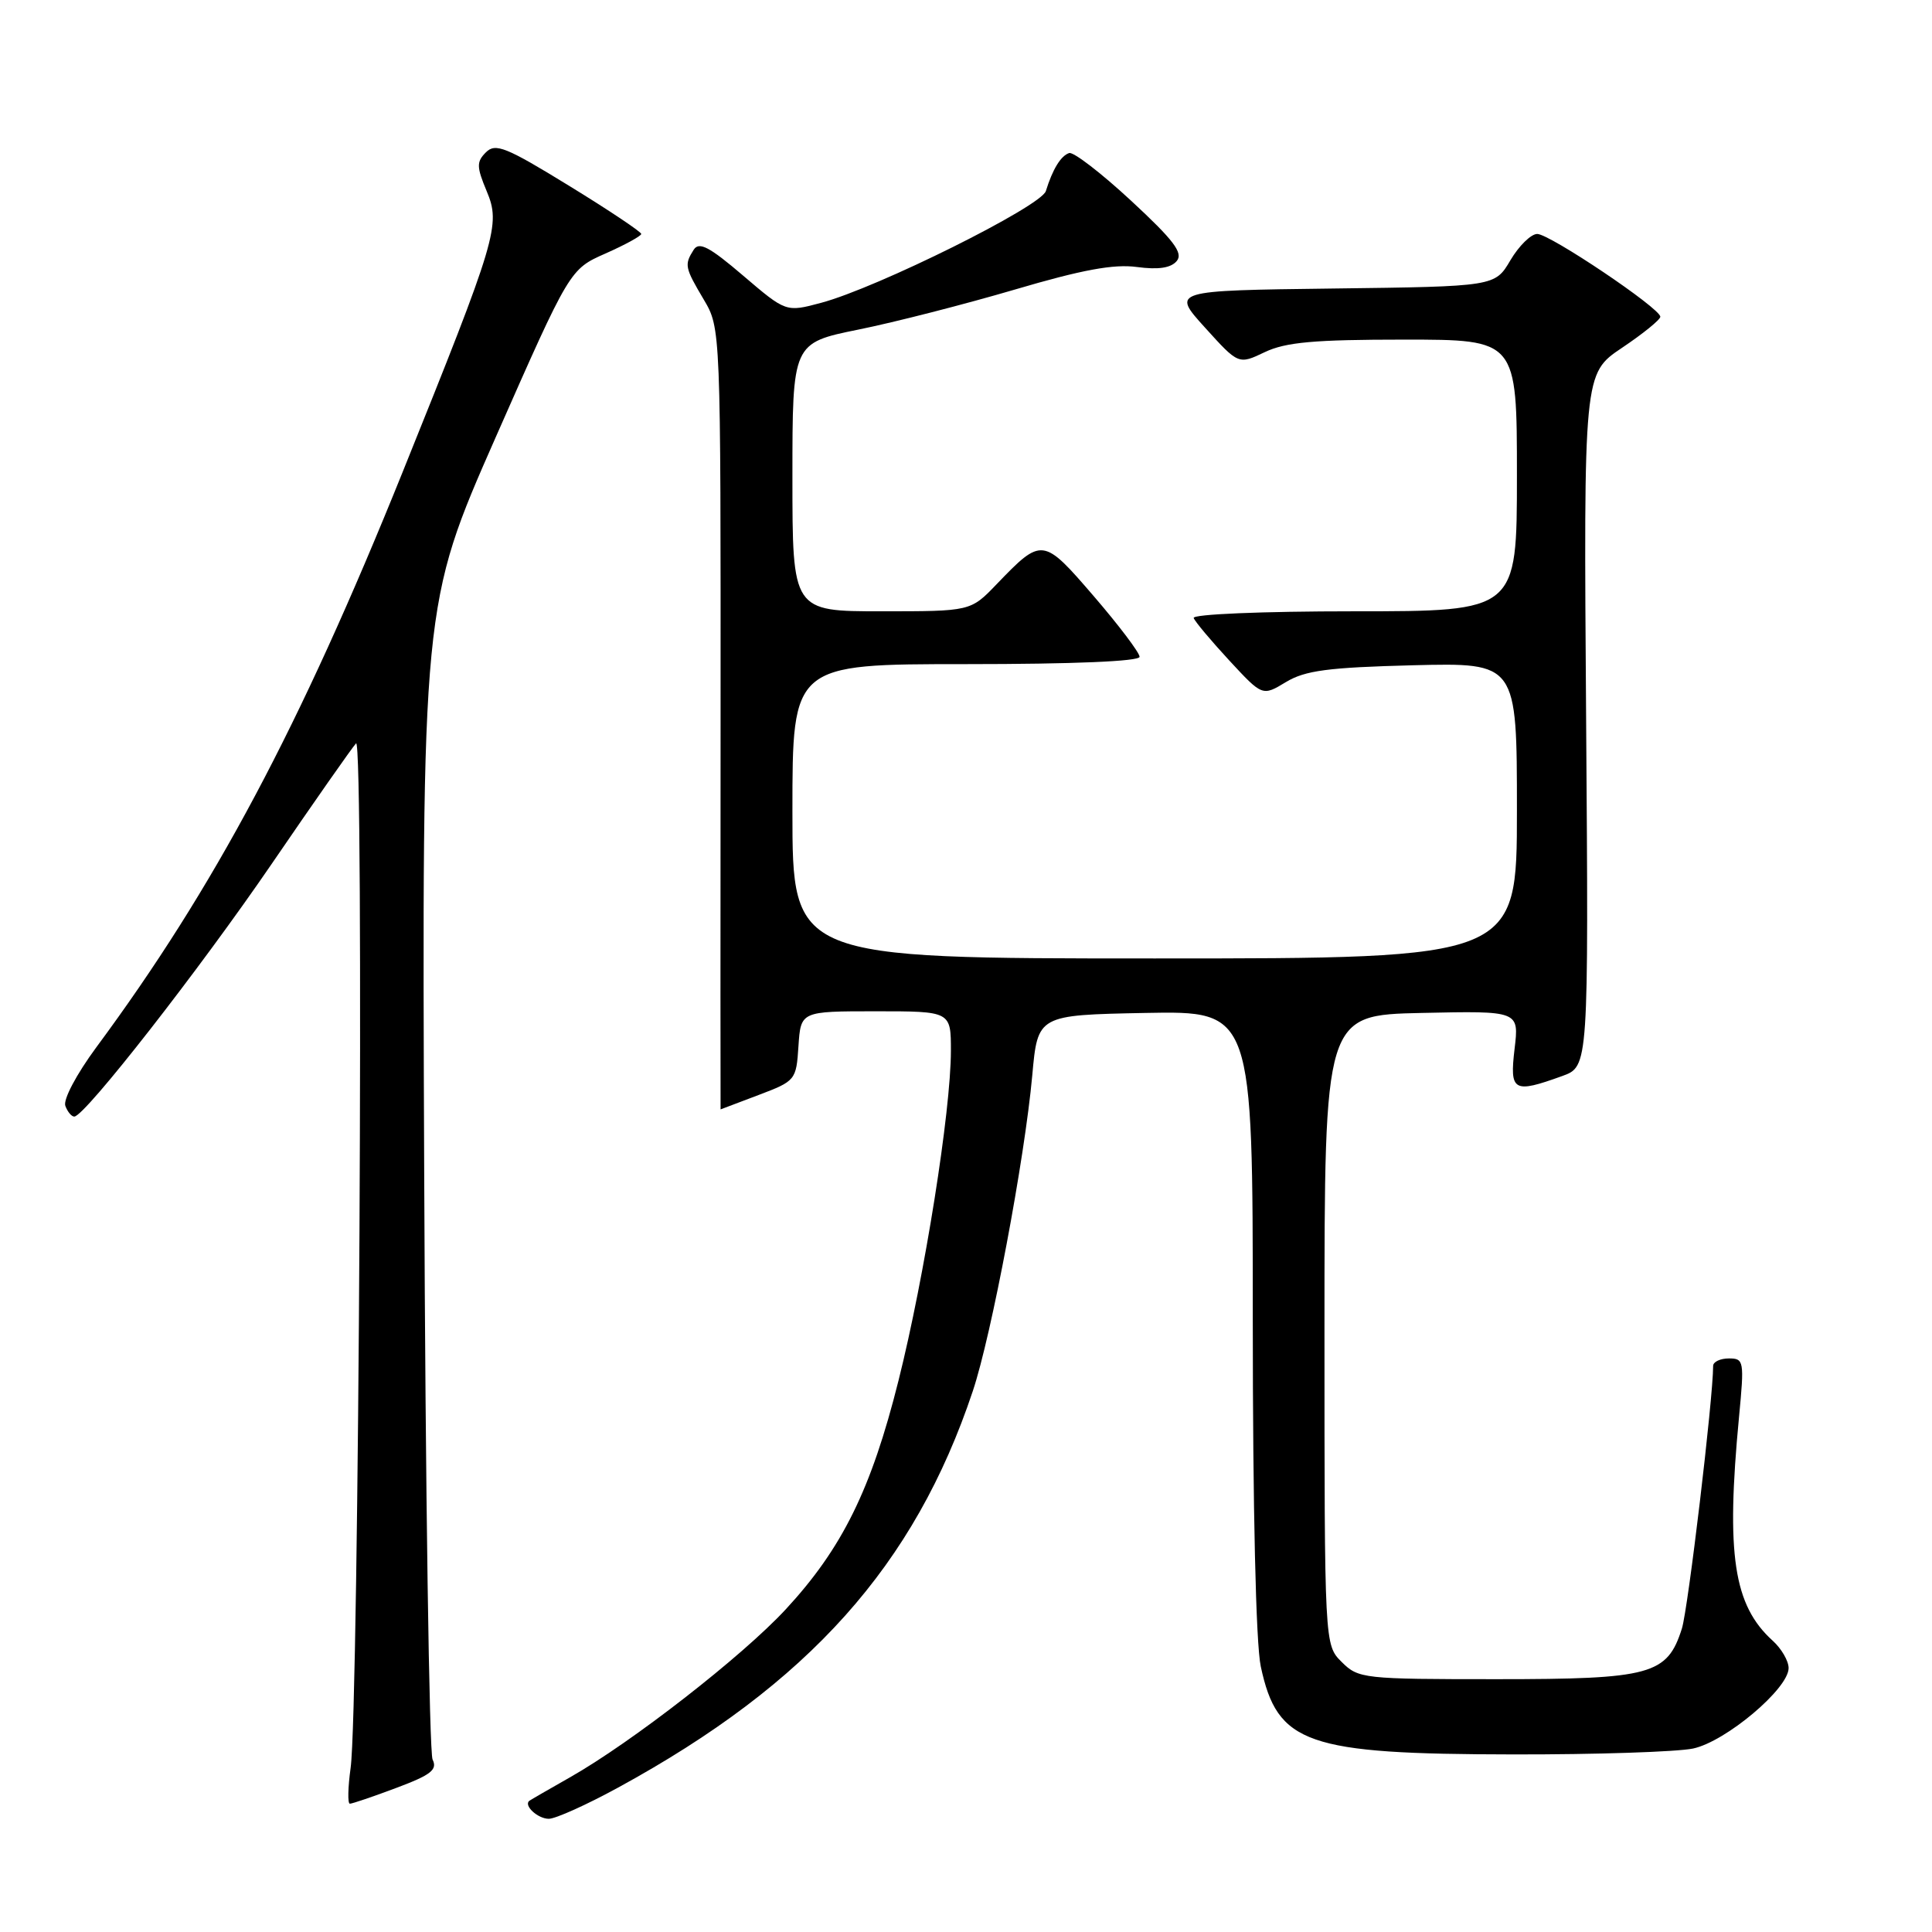 <?xml version="1.0" encoding="UTF-8" standalone="no"?>
<!DOCTYPE svg PUBLIC "-//W3C//DTD SVG 1.1//EN" "http://www.w3.org/Graphics/SVG/1.1/DTD/svg11.dtd" >
<svg xmlns="http://www.w3.org/2000/svg" xmlns:xlink="http://www.w3.org/1999/xlink" version="1.1" viewBox="0 0 256 256">
 <g >
 <path fill="currentColor"
d=" M 81.91 236.86 C 107.17 223.08 121.19 207.41 128.90 184.33 C 131.38 176.92 135.77 153.61 136.78 142.50 C 137.50 134.50 137.50 134.50 151.75 134.22 C 166.00 133.95 166.00 133.95 166.00 174.92 C 166.00 199.89 166.41 217.82 167.06 220.82 C 169.26 231.10 173.10 232.43 200.50 232.47 C 211.50 232.49 222.23 232.13 224.34 231.69 C 228.67 230.77 237.00 223.76 237.00 221.03 C 237.00 220.08 236.05 218.45 234.90 217.41 C 229.70 212.71 228.69 205.99 230.43 187.75 C 231.14 180.32 231.08 180.00 229.09 180.00 C 227.94 180.00 227.00 180.45 227.00 180.99 C 227.00 185.30 223.68 213.19 222.86 215.79 C 220.92 221.91 218.78 222.50 198.33 222.50 C 180.66 222.50 179.99 222.43 177.78 220.22 C 175.50 217.95 175.50 217.95 175.50 176.22 C 175.50 134.50 175.50 134.50 188.39 134.22 C 201.29 133.94 201.29 133.94 200.69 138.97 C 200.02 144.63 200.53 144.92 207.00 142.58 C 210.50 141.32 210.50 141.32 210.17 95.41 C 209.84 49.50 209.84 49.50 214.92 46.09 C 217.71 44.22 220.00 42.36 220.00 41.97 C 220.00 40.85 205.35 31.00 203.69 31.00 C 202.87 31.00 201.27 32.57 200.14 34.48 C 198.09 37.96 198.09 37.96 176.66 38.23 C 155.22 38.50 155.22 38.50 159.67 43.41 C 164.11 48.32 164.11 48.32 167.59 46.66 C 170.35 45.34 174.16 45.00 186.03 45.00 C 201.00 45.00 201.00 45.00 201.00 63.00 C 201.00 81.00 201.00 81.00 179.42 81.00 C 167.21 81.00 157.98 81.39 158.17 81.89 C 158.35 82.38 160.48 84.91 162.89 87.52 C 167.28 92.26 167.28 92.26 170.39 90.38 C 172.94 88.84 175.97 88.44 187.25 88.15 C 201.00 87.81 201.00 87.81 201.00 107.40 C 201.00 127.00 201.00 127.00 153.00 127.00 C 105.00 127.00 105.00 127.00 105.00 107.50 C 105.00 88.00 105.00 88.00 128.00 88.00 C 142.26 88.00 151.00 87.63 151.00 87.03 C 151.00 86.49 148.28 82.89 144.95 79.02 C 138.20 71.18 138.07 71.16 132.05 77.42 C 128.61 81.00 128.61 81.00 116.80 81.00 C 105.00 81.00 105.00 81.00 105.00 63.23 C 105.00 45.45 105.00 45.45 113.75 43.67 C 118.56 42.70 127.90 40.30 134.50 38.36 C 143.35 35.75 147.59 34.96 150.65 35.38 C 153.50 35.76 155.16 35.51 155.93 34.58 C 156.81 33.52 155.52 31.82 149.87 26.59 C 145.92 22.93 142.23 20.09 141.67 20.28 C 140.57 20.64 139.48 22.41 138.58 25.32 C 137.94 27.35 116.28 38.13 108.79 40.13 C 104.15 41.37 104.15 41.37 98.48 36.53 C 94.00 32.70 92.63 31.98 91.92 33.09 C 90.66 35.08 90.73 35.44 93.25 39.69 C 95.50 43.50 95.50 43.50 95.48 95.25 C 95.46 123.71 95.46 147.00 95.48 147.00 C 95.49 147.00 97.75 146.15 100.50 145.10 C 105.41 143.24 105.51 143.13 105.80 138.61 C 106.11 134.00 106.11 134.00 116.05 134.00 C 126.00 134.00 126.00 134.00 126.00 139.25 C 125.99 147.26 122.52 169.12 119.06 182.92 C 115.45 197.35 111.60 205.16 104.11 213.25 C 98.35 219.47 83.71 230.87 75.50 235.52 C 72.75 237.08 70.34 238.47 70.15 238.61 C 69.33 239.21 71.25 241.00 72.72 241.00 C 73.61 241.00 77.74 239.14 81.91 236.86 Z  M 52.53 236.90 C 57.10 235.19 57.99 234.50 57.32 233.15 C 56.88 232.24 56.37 197.44 56.21 155.81 C 55.91 80.12 55.91 80.12 65.70 57.90 C 75.50 35.68 75.50 35.68 80.23 33.59 C 82.83 32.44 84.96 31.27 84.97 31.00 C 84.98 30.73 80.68 27.85 75.41 24.62 C 67.06 19.49 65.65 18.92 64.39 20.18 C 63.13 21.44 63.14 22.10 64.48 25.31 C 66.37 29.81 65.86 31.50 53.37 62.50 C 39.70 96.41 28.39 117.65 12.75 138.79 C 10.12 142.36 8.34 145.72 8.66 146.54 C 8.96 147.34 9.50 147.98 9.86 147.95 C 11.31 147.83 26.40 128.51 35.98 114.50 C 41.62 106.25 46.66 99.05 47.18 98.50 C 48.25 97.37 47.56 226.39 46.46 234.25 C 46.10 236.86 46.05 239.00 46.36 239.00 C 46.67 239.00 49.45 238.06 52.53 236.90 Z "/>
</g>
</svg>